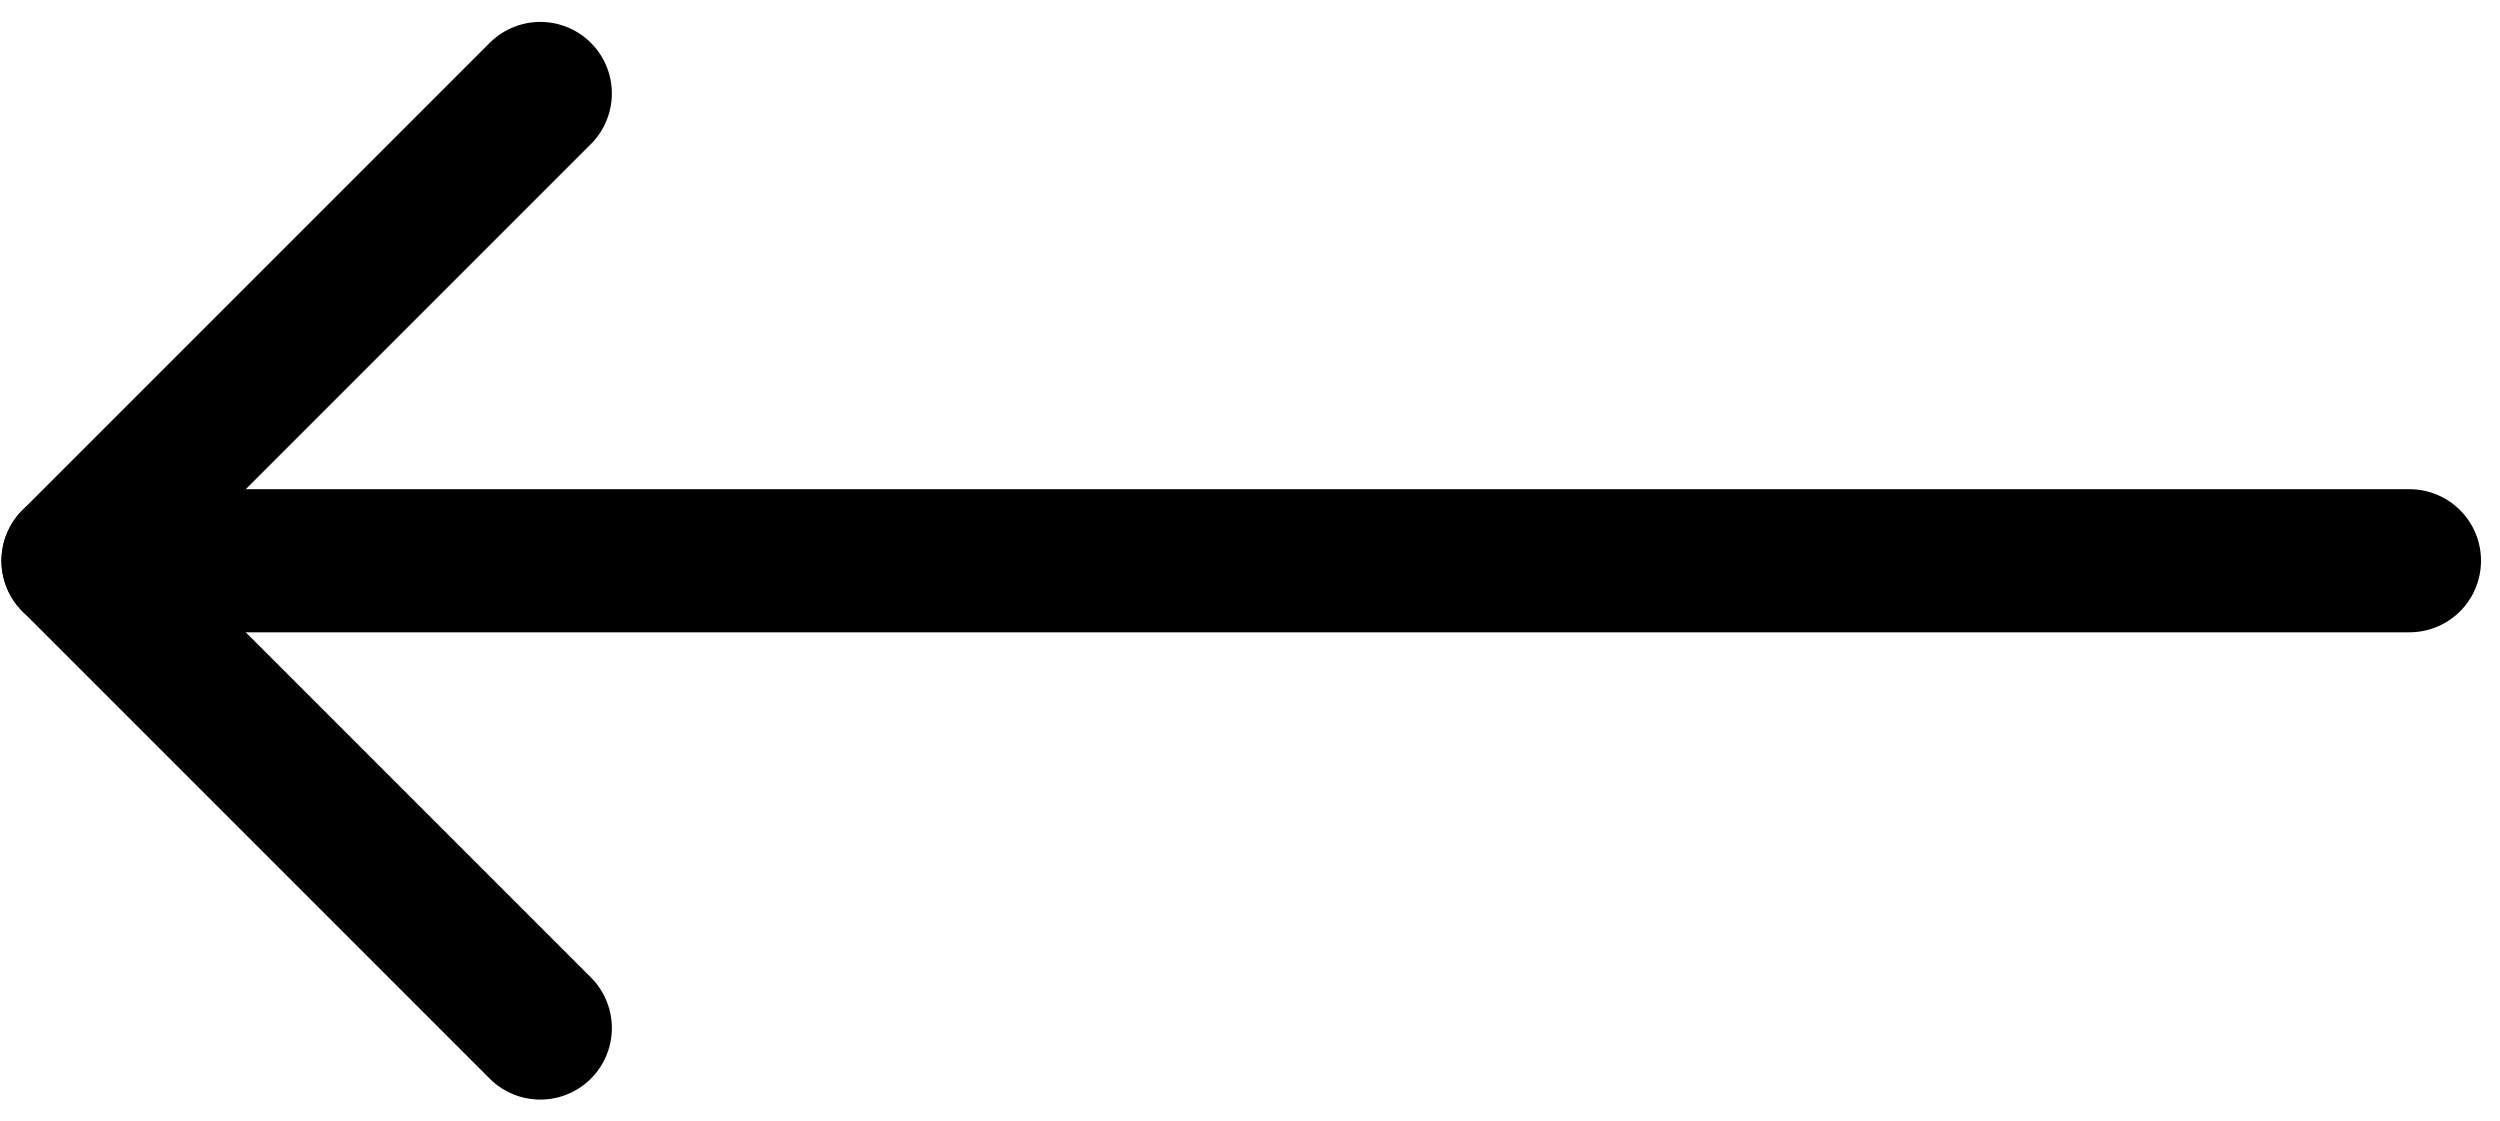 <svg width="107" height="48" viewBox="0 0 107 48" fill="none" xmlns="http://www.w3.org/2000/svg">
<path d="M23.125 44L3.125 24L23.125 4" stroke="black" stroke-width="6.125" stroke-linecap="round" stroke-linejoin="round"/>
<path d="M3.125 24H103.125" stroke="black" stroke-width="6.125" stroke-linecap="round" stroke-linejoin="round"/>
</svg>
